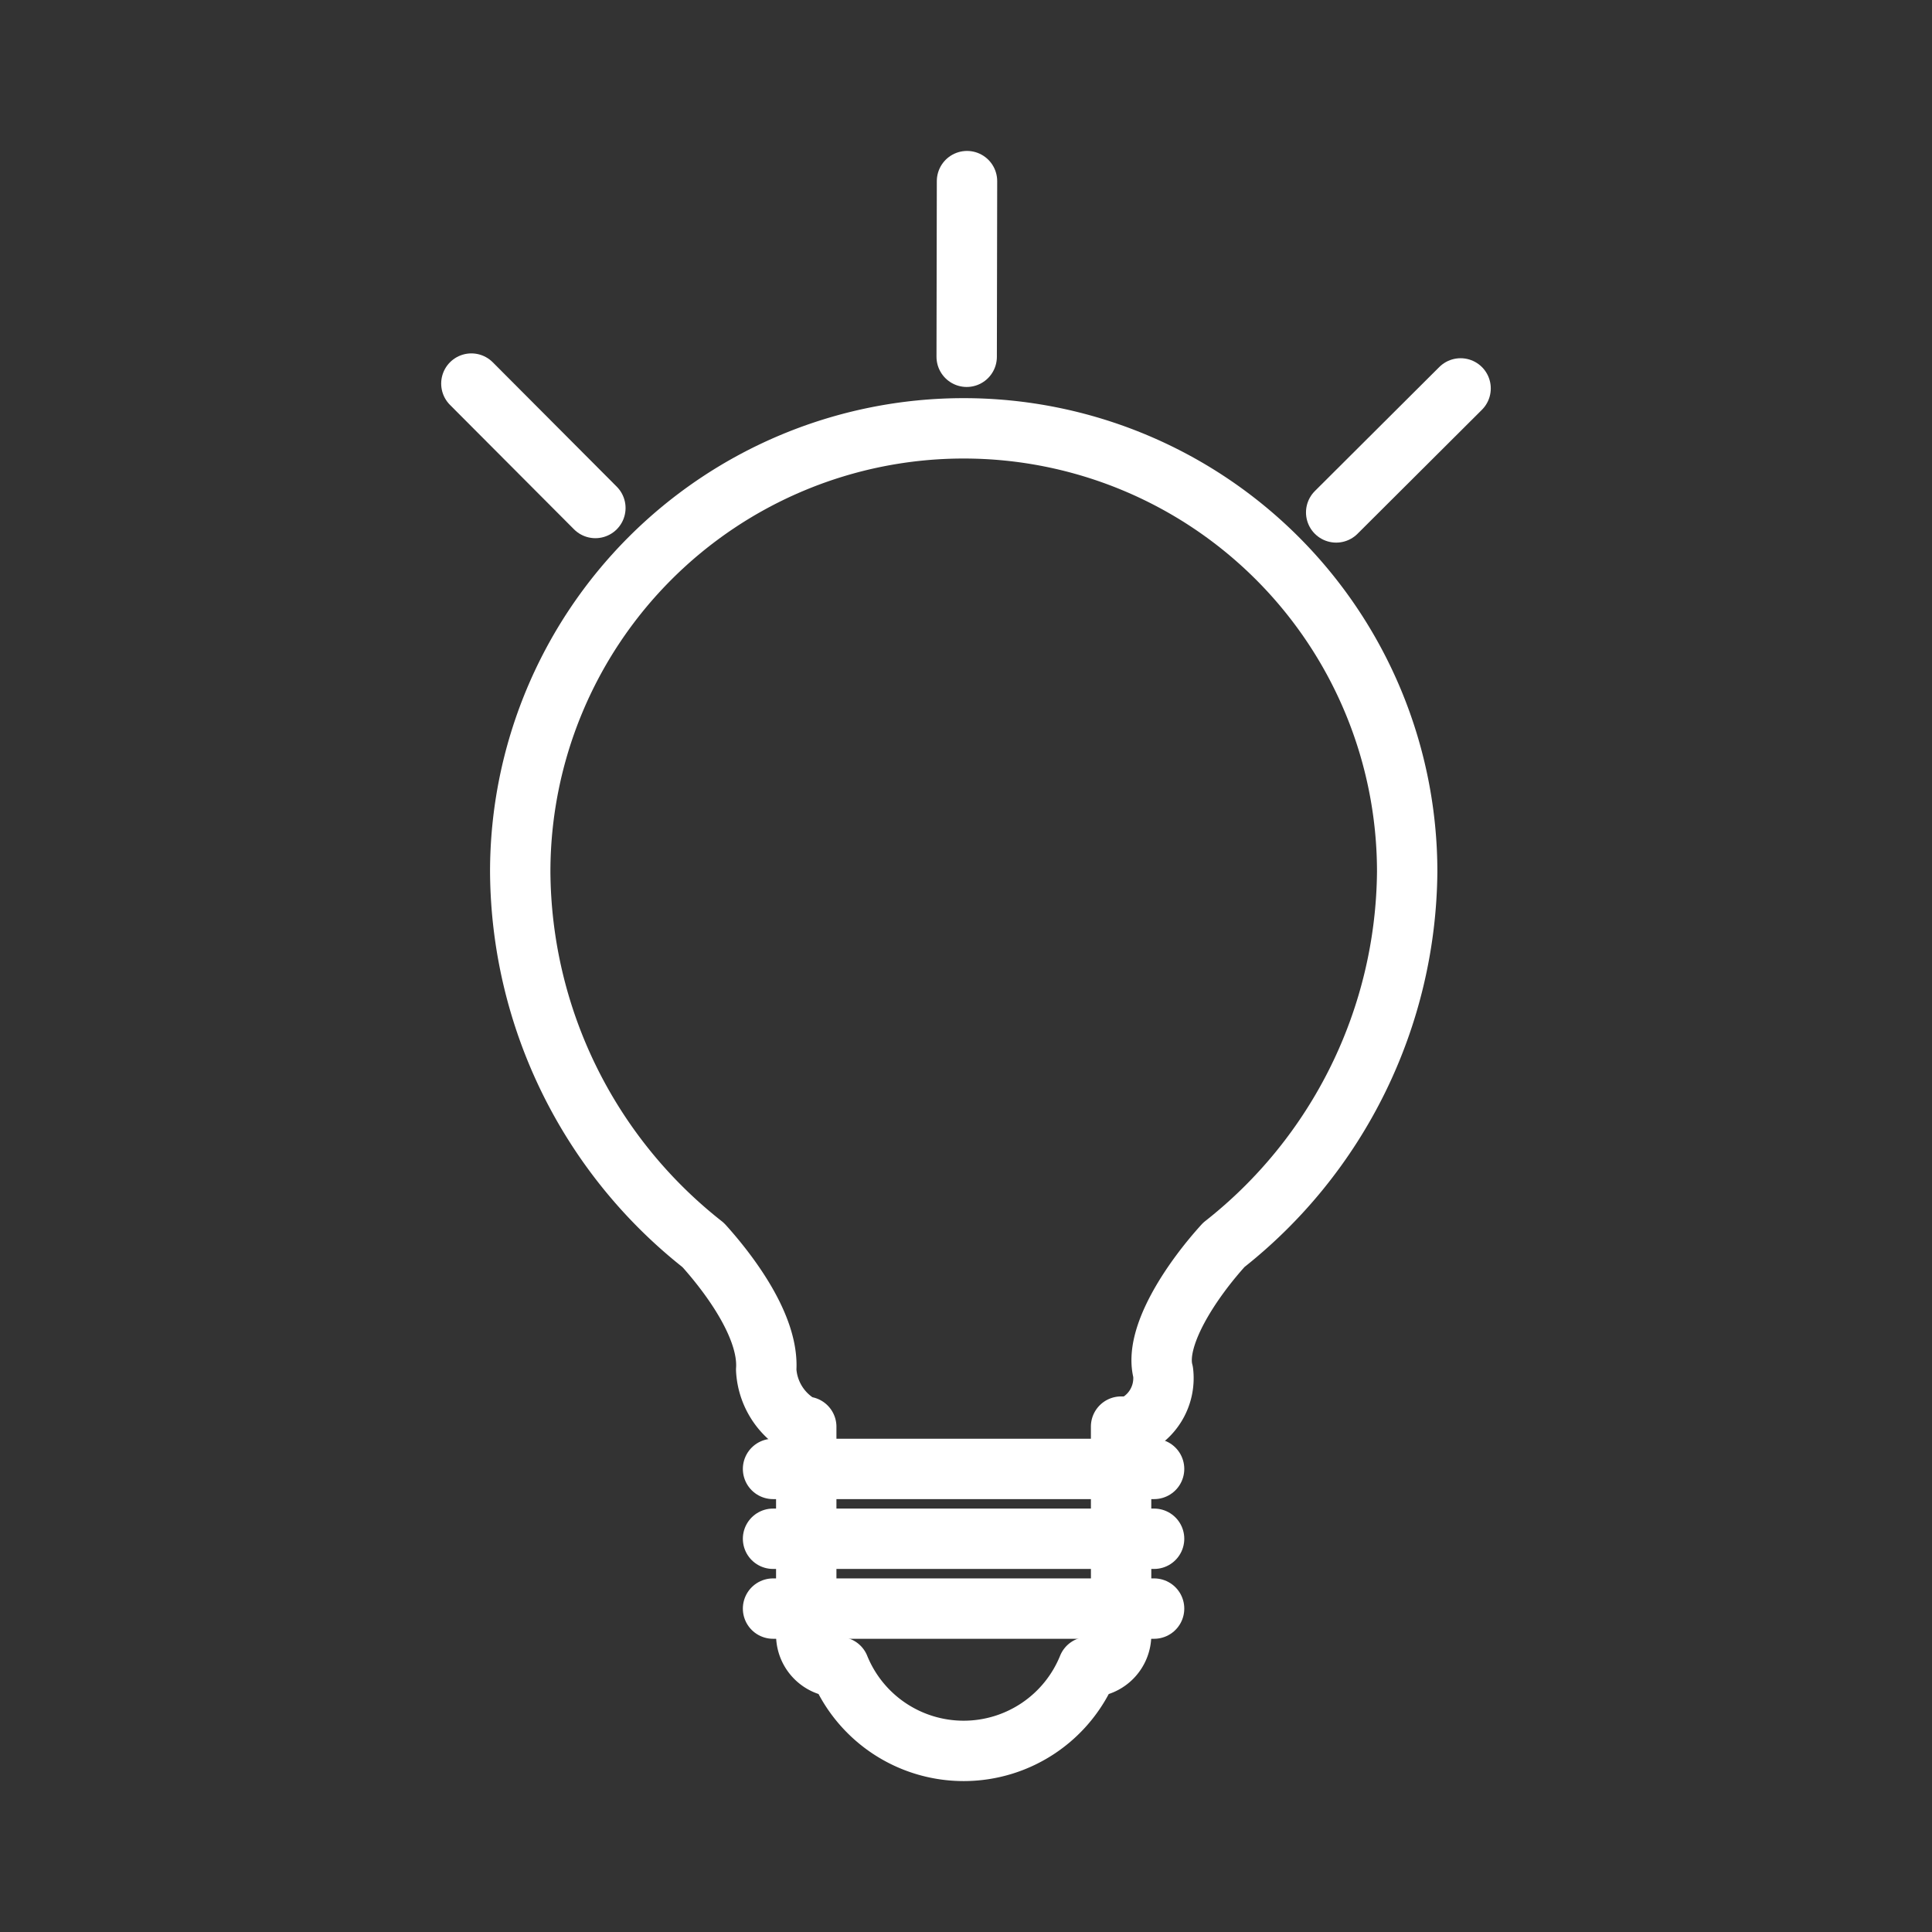 <ns0:svg xmlns:ns0="http://www.w3.org/2000/svg" viewBox="0 0 48 48" style="stroke-width:1.5px"><ns0:rect x="0" y="0" width="48" height="48" fill="#333333" stroke="none"/><ns0:defs style="stroke-width:1.5px"><ns0:style style="stroke-width:1.5px">.a{fill:none;stroke:#fff;stroke-linecap:round;stroke-linejoin:round;}</ns0:style></ns0:defs><ns0:path class="a" d="M27.853,35.444h.118a.559.559,0,0,0,.233-.046,1.305,1.305,0,0,0,.693-1.311c-.233-.864.692-2.26,1.509-3.159a11.918,11.918,0,0,0,4.555-9.268A11.018,11.018,0,0,0,12.925,21.66a11.875,11.875,0,0,0,4.542,9.269.011.011,0,0,0,.012.012c.42.466,1.637,1.908,1.557,3.09a1.695,1.695,0,0,0,.83,1.369.631.631,0,0,0,.165.048v5.164a.799.799,0,0,0,.796.806H20.85a3.336,3.336,0,0,0,6.183,0h.025a.8.8,0,0,0,.796-.806Z" style="stroke-width:1.5px" /><ns0:line class="a" x1="19.206" y1="36.495" x2="28.673" y2="36.495" style="stroke-width:1.5px" /><ns0:line class="a" x1="19.206" y1="39.965" x2="28.673" y2="39.965" style="stroke-width:1.5px" /><ns0:line class="a" x1="19.206" y1="38.23" x2="28.673" y2="38.23" style="stroke-width:1.5px" /><ns0:line class="a" x1="24.025" y1="4.5" x2="24.017" y2="8.864" style="stroke-width:1.5px" /><ns0:line class="a" x1="11.711" y1="9.53" x2="14.792" y2="12.621" style="stroke-width:1.5px" /><ns0:line class="a" x1="36.288" y1="9.65" x2="33.197" y2="12.731" style="stroke-width:1.5px" /></ns0:svg>
